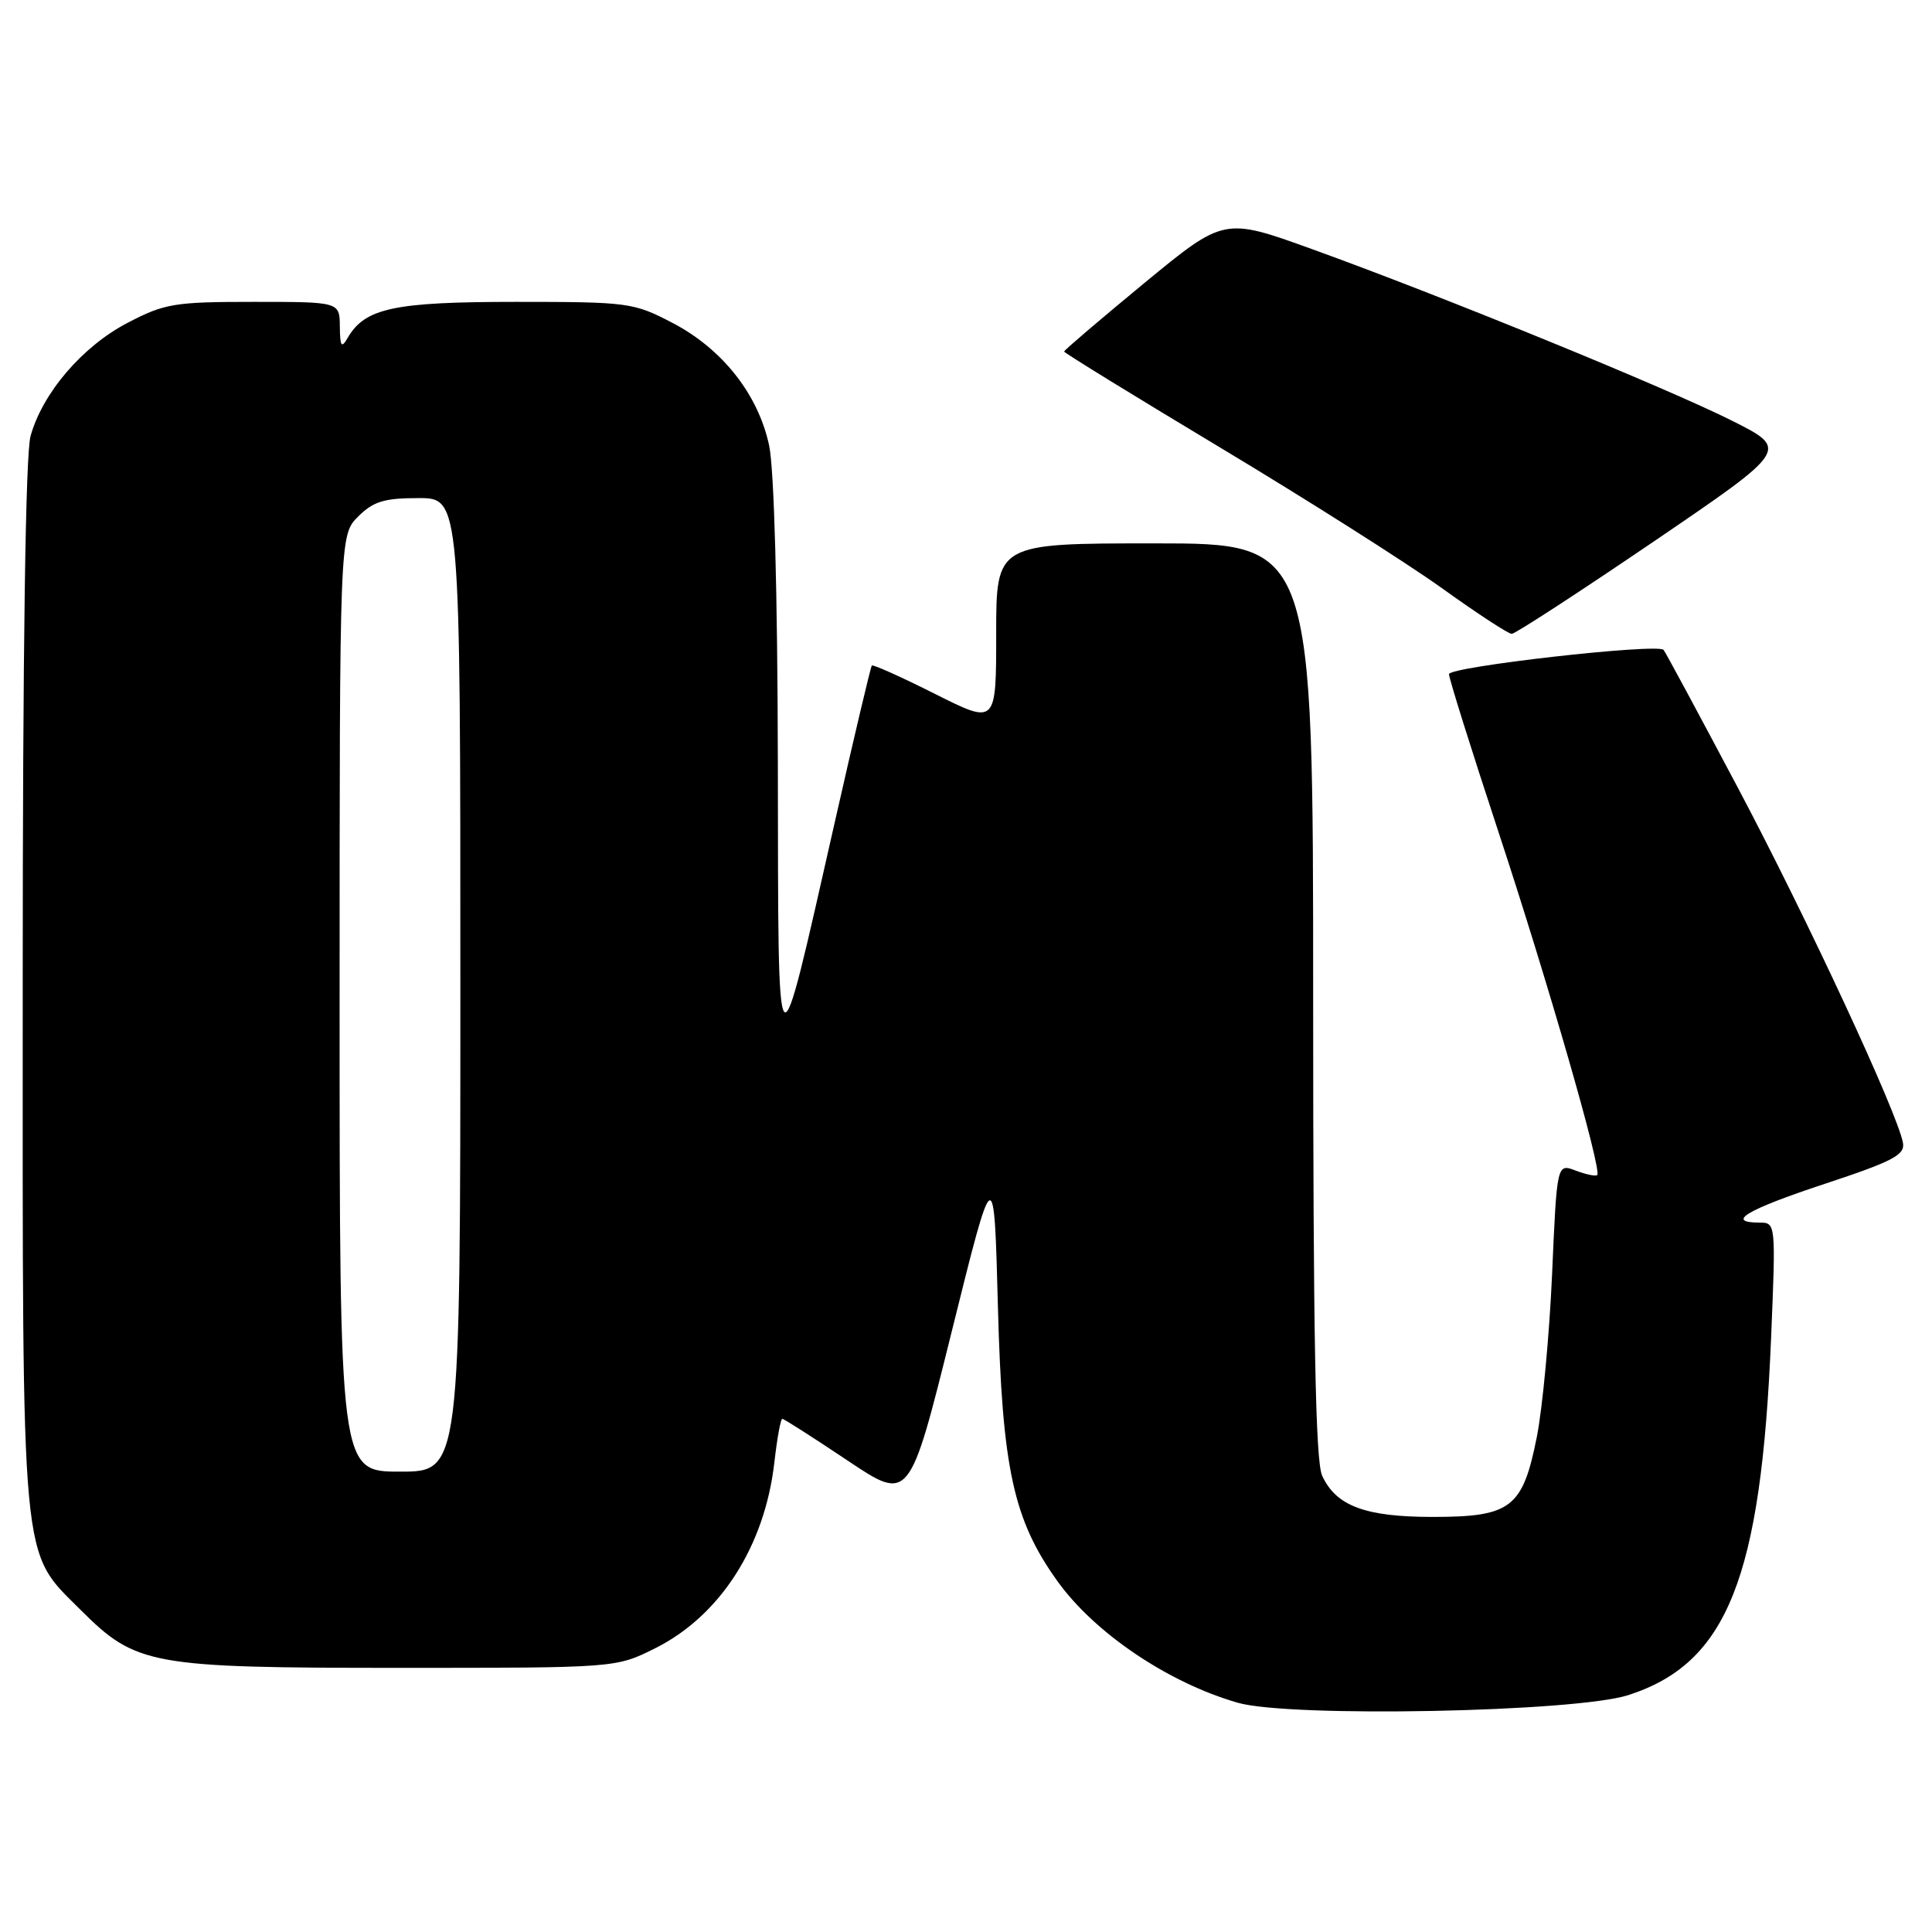 <?xml version="1.0" encoding="UTF-8" standalone="no"?>
<!DOCTYPE svg PUBLIC "-//W3C//DTD SVG 1.1//EN" "http://www.w3.org/Graphics/SVG/1.1/DTD/svg11.dtd" >
<svg xmlns="http://www.w3.org/2000/svg" xmlns:xlink="http://www.w3.org/1999/xlink" version="1.1" viewBox="0 0 256 256">
 <g >
 <path fill="currentColor"
d=" M 215.76 224.61 C 228.86 220.39 233.36 209.13 234.68 177.25 C 235.31 162.11 235.30 162.00 233.15 162.00 C 228.56 162.00 231.43 160.29 241.75 156.88 C 250.85 153.87 252.45 153.03 252.15 151.42 C 251.42 147.45 239.50 121.81 230.34 104.50 C 225.09 94.60 220.64 86.32 220.43 86.11 C 219.57 85.22 192.00 88.34 192.00 89.33 C 192.00 89.90 194.92 99.21 198.48 110.01 C 205.08 130.02 212.29 155.04 211.64 155.70 C 211.44 155.89 210.16 155.63 208.79 155.11 C 206.30 154.16 206.30 154.16 205.66 168.83 C 205.30 176.90 204.39 186.62 203.63 190.44 C 201.76 199.82 200.21 201.00 189.84 201.00 C 180.90 201.00 177.03 199.55 175.19 195.53 C 174.31 193.59 174.00 177.19 174.00 132.45 C 174.00 72.00 174.00 72.00 153.00 72.00 C 132.00 72.00 132.00 72.00 132.00 84.01 C 132.00 96.02 132.00 96.02 123.90 91.95 C 119.44 89.71 115.67 88.01 115.52 88.19 C 115.37 88.36 113.15 97.72 110.60 109.00 C 102.77 143.54 103.14 143.92 103.07 101.30 C 103.03 78.45 102.58 62.13 101.91 59.01 C 100.46 52.25 95.72 46.24 89.12 42.79 C 83.94 40.09 83.29 40.00 68.34 40.00 C 52.22 40.00 48.37 40.82 46.08 44.75 C 45.24 46.20 45.06 45.94 45.03 43.25 C 45.00 40.00 45.00 40.00 33.61 40.00 C 23.09 40.00 21.82 40.21 16.88 42.79 C 10.91 45.91 5.63 52.08 4.05 57.78 C 3.38 60.17 3.01 86.07 3.01 130.57 C 3.00 208.68 2.69 205.32 10.68 213.32 C 18.03 220.66 19.91 221.00 52.98 221.00 C 81.61 221.00 81.61 221.00 86.78 218.42 C 95.42 214.12 101.35 204.87 102.61 193.75 C 102.97 190.59 103.44 188.00 103.66 188.00 C 103.87 188.00 107.75 190.48 112.28 193.51 C 120.50 199.02 120.50 199.02 126.11 176.43 C 131.72 153.83 131.72 153.83 132.23 173.17 C 132.80 194.60 134.27 201.37 140.12 209.52 C 145.07 216.41 154.80 222.97 164.00 225.62 C 170.89 227.61 208.76 226.87 215.76 224.61 Z  M 219.09 71.78 C 237.06 59.55 237.06 59.55 229.53 55.76 C 220.90 51.42 191.00 39.20 173.85 33.01 C 162.20 28.80 162.20 28.80 151.60 37.53 C 145.77 42.34 141.00 46.41 141.00 46.58 C 141.00 46.75 150.36 52.51 161.79 59.37 C 173.23 66.24 186.39 74.59 191.04 77.92 C 195.69 81.26 199.86 83.99 200.31 83.99 C 200.75 84.00 209.20 78.50 219.09 71.78 Z  M 45.00 132.95 C 45.00 70.91 45.00 70.91 47.45 68.45 C 49.47 66.44 50.90 66.00 55.45 66.00 C 61.00 66.00 61.00 66.00 61.00 130.50 C 61.00 195.00 61.00 195.00 53.00 195.00 C 45.00 195.00 45.00 195.00 45.00 132.95 Z "/>
</g>
</svg>